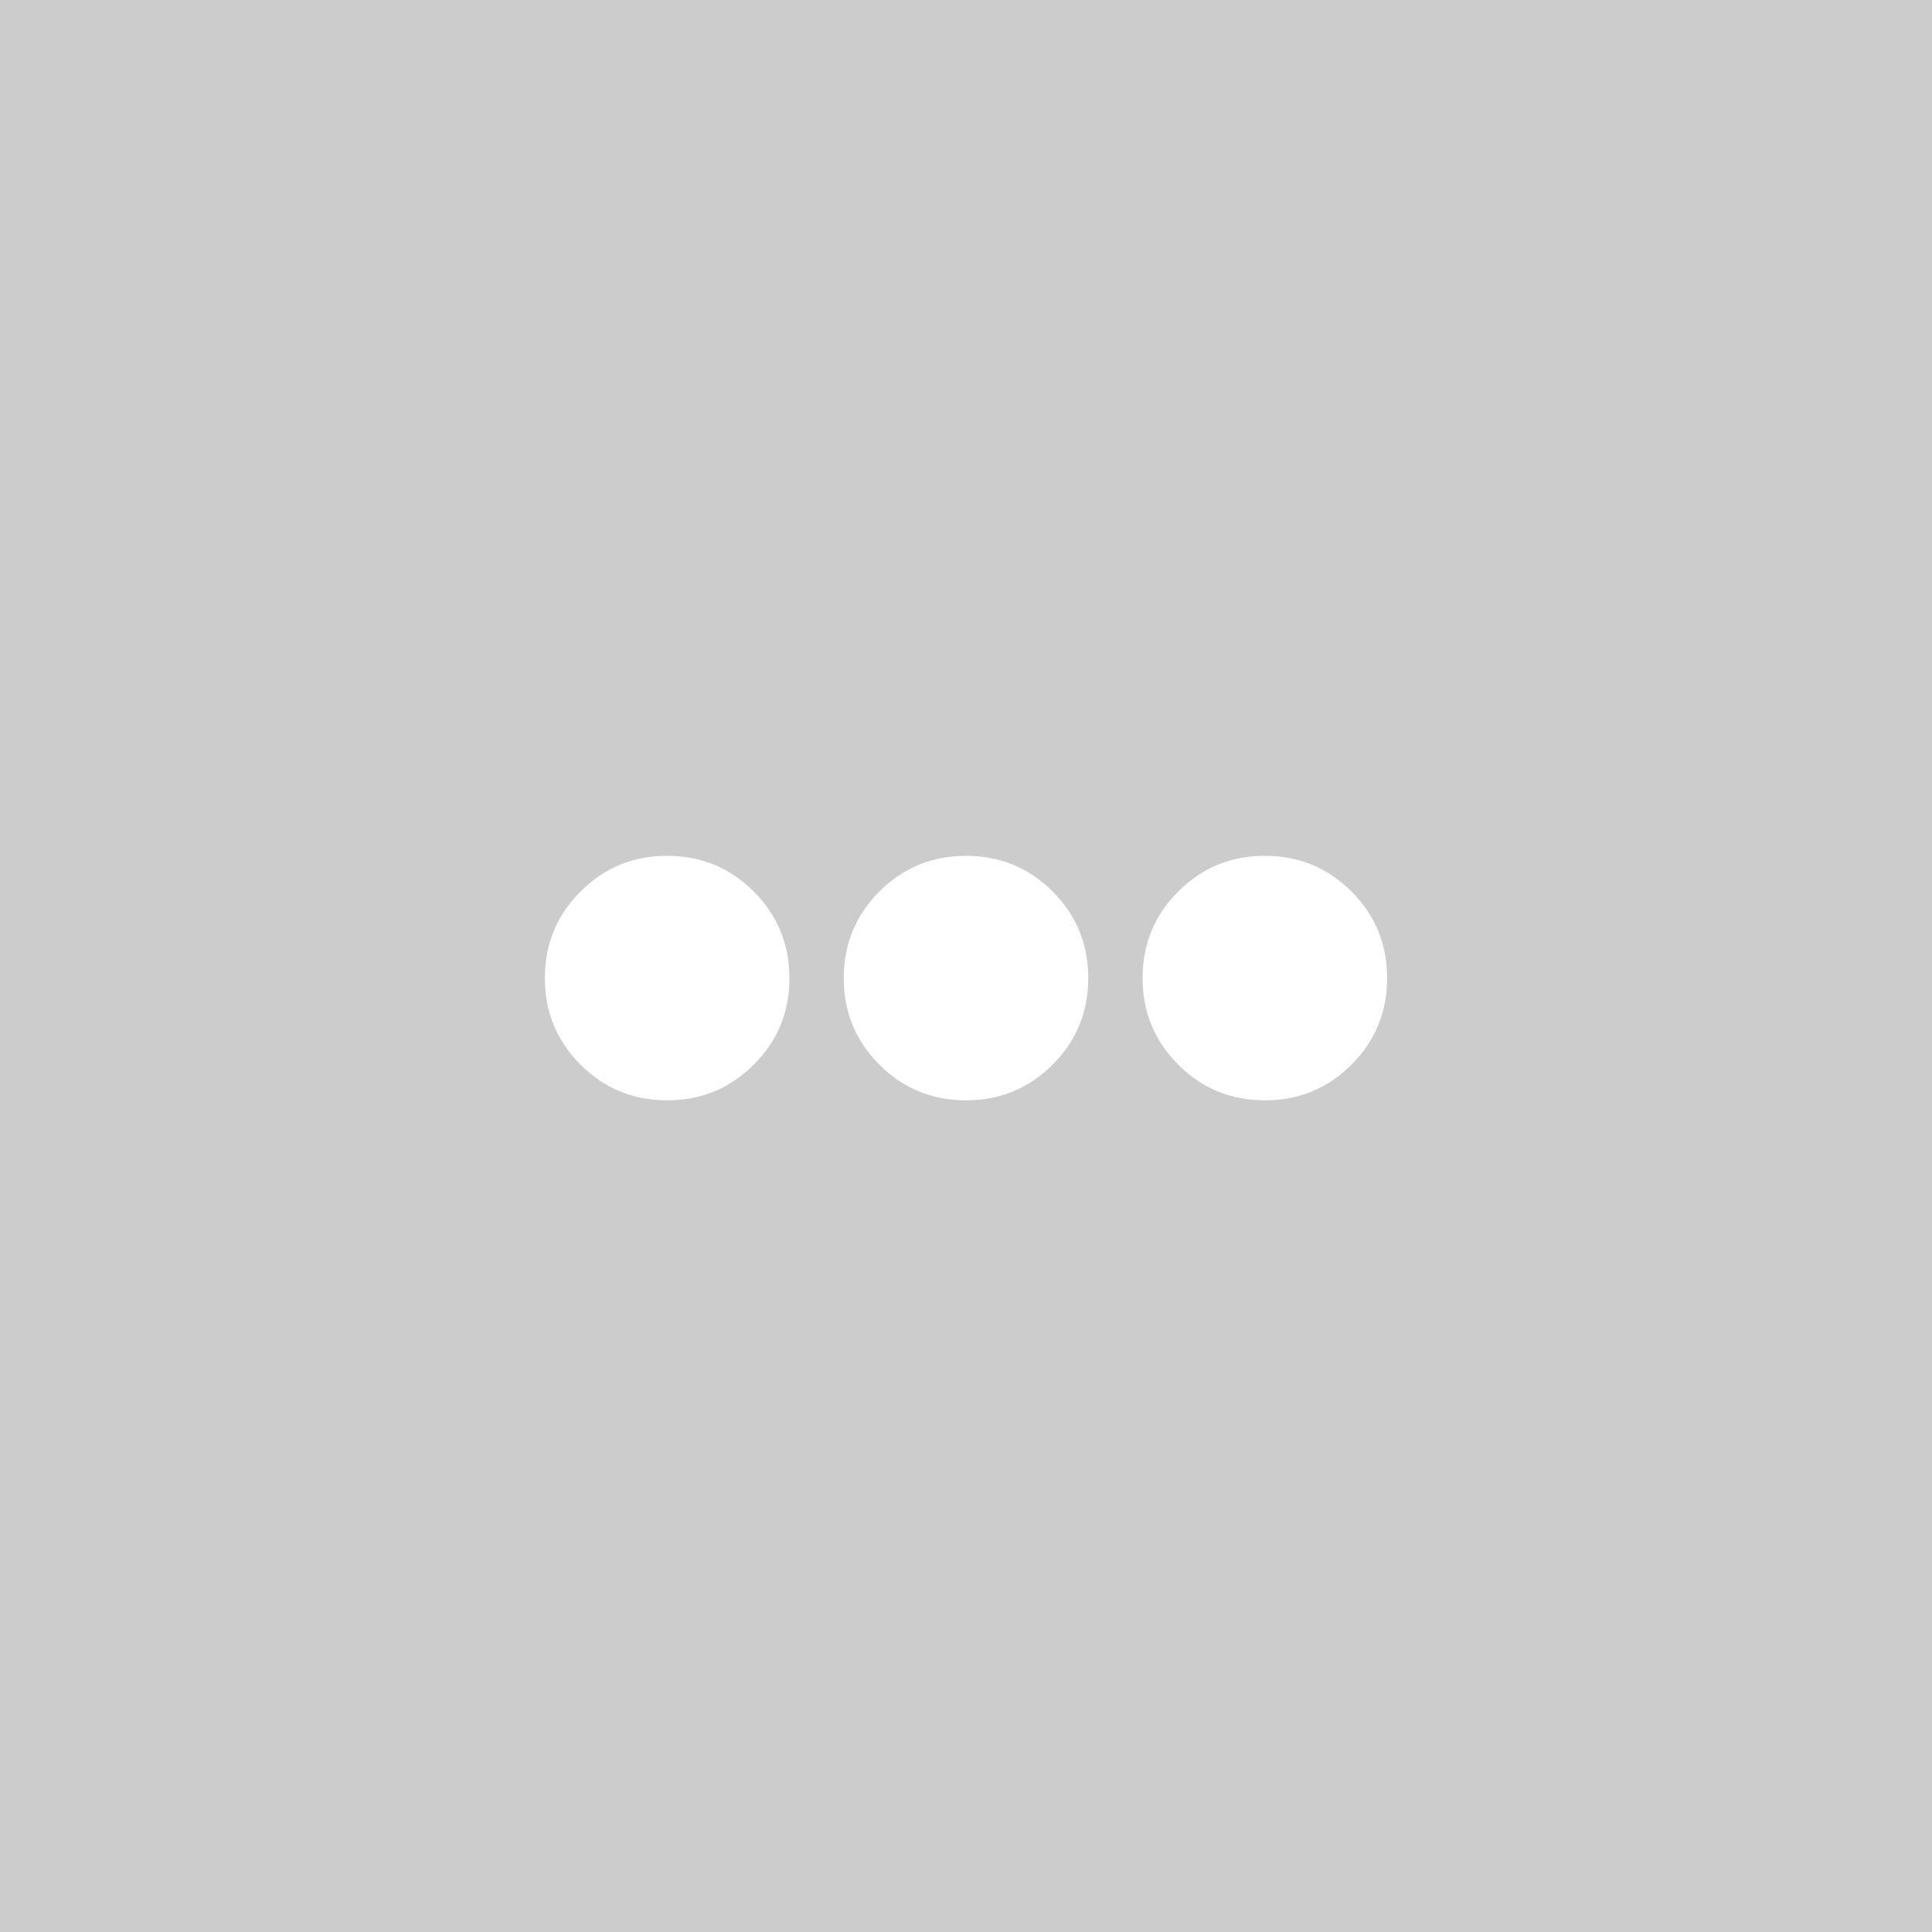 <svg width="40" height="40" viewBox="0 0 40 40" fill="none" xmlns="http://www.w3.org/2000/svg">
<rect width="40" height="40" fill="#CCCCCC"/>
<path d="M22.531 20.25C22.531 19.547 22.285 18.949 21.793 18.457C21.301 17.965 20.703 17.719 20 17.719C19.297 17.719 18.699 17.965 18.207 18.457C17.715 18.949 17.469 19.547 17.469 20.25C17.469 20.953 17.715 21.551 18.207 22.043C18.699 22.535 19.297 22.781 20 22.781C20.703 22.781 21.301 22.535 21.793 22.043C22.285 21.551 22.531 20.953 22.531 20.25ZM26.188 17.719C26.891 17.719 27.488 17.965 27.98 18.457C28.473 18.949 28.719 19.547 28.719 20.25C28.719 20.953 28.473 21.551 27.98 22.043C27.488 22.535 26.891 22.781 26.188 22.781C25.484 22.781 24.887 22.535 24.395 22.043C23.902 21.551 23.656 20.953 23.656 20.25C23.656 19.547 23.902 18.949 24.395 18.457C24.887 17.965 25.484 17.719 26.188 17.719ZM13.812 17.719C14.516 17.719 15.113 17.965 15.605 18.457C16.098 18.949 16.344 19.547 16.344 20.25C16.344 20.953 16.098 21.551 15.605 22.043C15.113 22.535 14.516 22.781 13.812 22.781C13.109 22.781 12.512 22.535 12.02 22.043C11.527 21.551 11.281 20.953 11.281 20.25C11.281 19.547 11.527 18.949 12.02 18.457C12.512 17.965 13.109 17.719 13.812 17.719Z" fill="white"/>
</svg>
